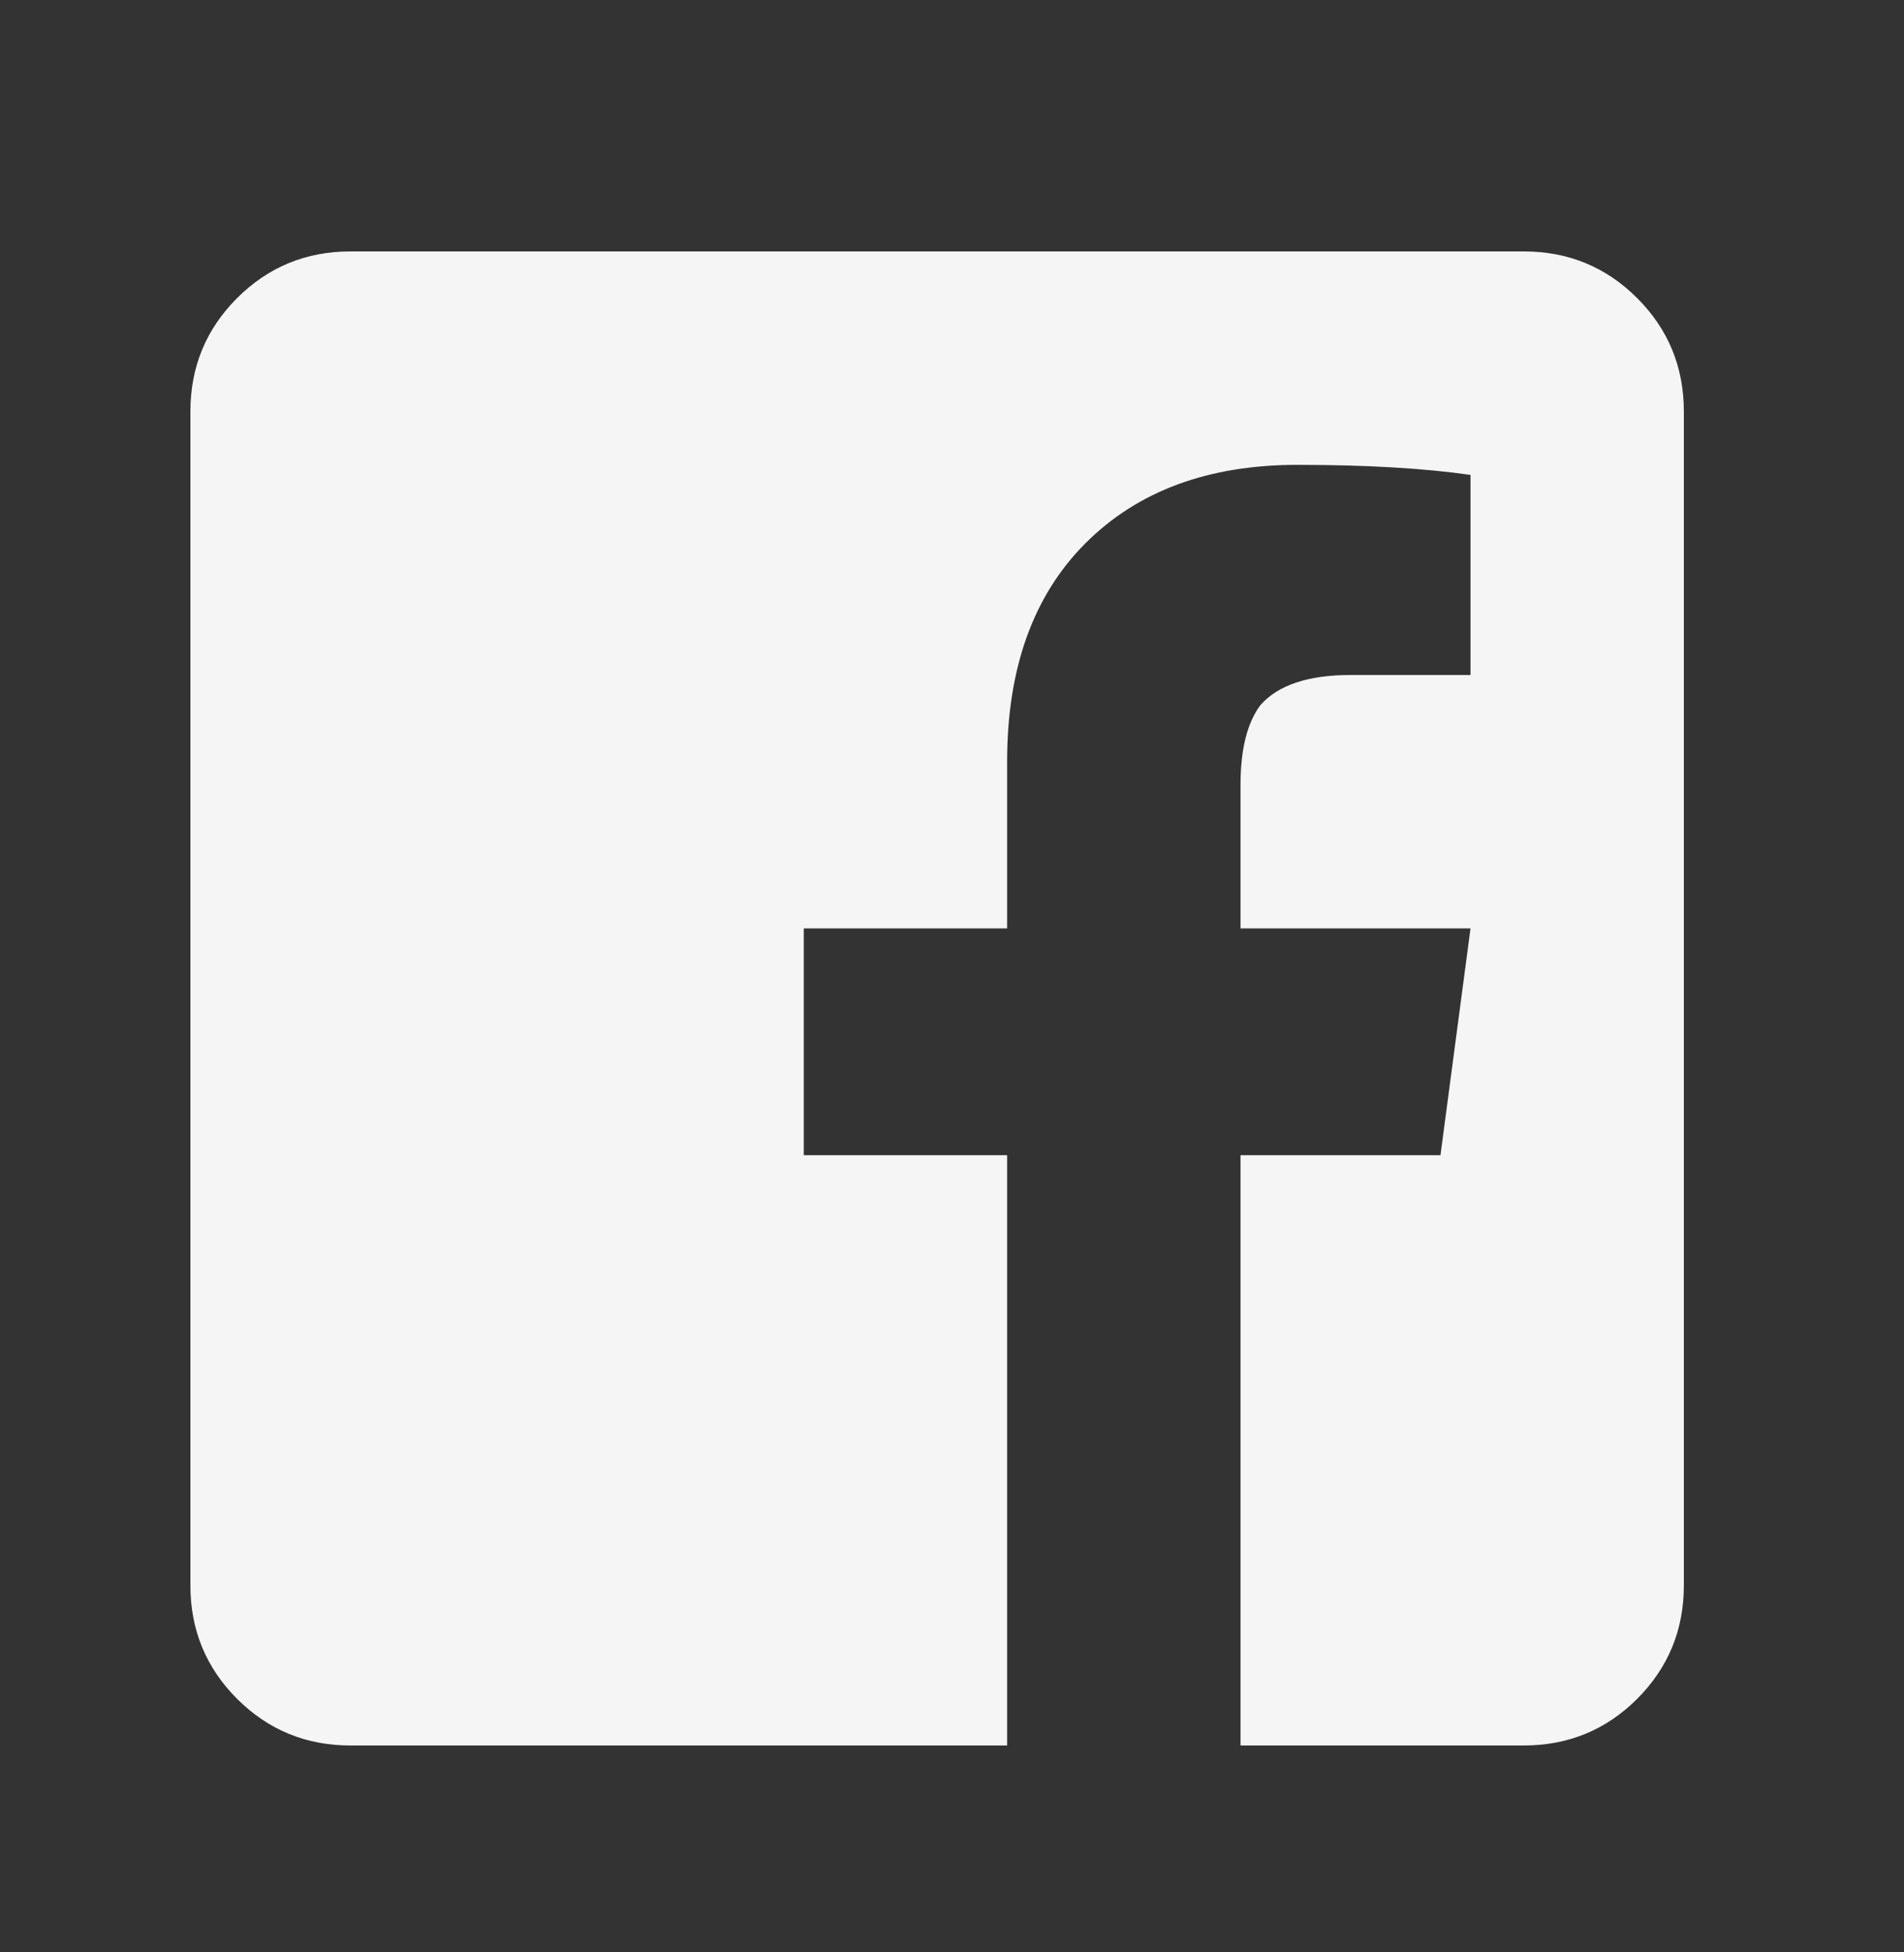 <svg width="40" height="41" viewBox="0 0 40 41" fill="none" xmlns="http://www.w3.org/2000/svg">
<rect x="0" y="0" width="40" height="41" fill="#333333" stroke="none"/>
<path d="M35.375 8.642V33.294C35.375 34.227 35.048 35.021 34.395 35.675C33.741 36.328 32.947 36.655 32.013 36.655H26.061V24.259H30.262L30.893 19.497H26.061V16.486C26.061 15.739 26.201 15.178 26.481 14.805C26.854 14.385 27.485 14.175 28.372 14.175H30.893V9.973C29.912 9.832 28.698 9.762 27.251 9.762C25.384 9.762 23.901 10.311 22.804 11.408C21.707 12.505 21.158 14.034 21.158 15.995V19.497H16.886V24.259H21.158V36.655H7.362C6.428 36.655 5.634 36.328 4.98 35.675C4.327 35.021 4 34.227 4 33.294V8.642C4 7.708 4.327 6.914 4.98 6.261C5.634 5.607 6.428 5.28 7.362 5.28H32.013C32.947 5.28 33.741 5.607 34.395 6.261C35.048 6.914 35.375 7.708 35.375 8.642Z" fill="#F5F5F5"/>
</svg>
